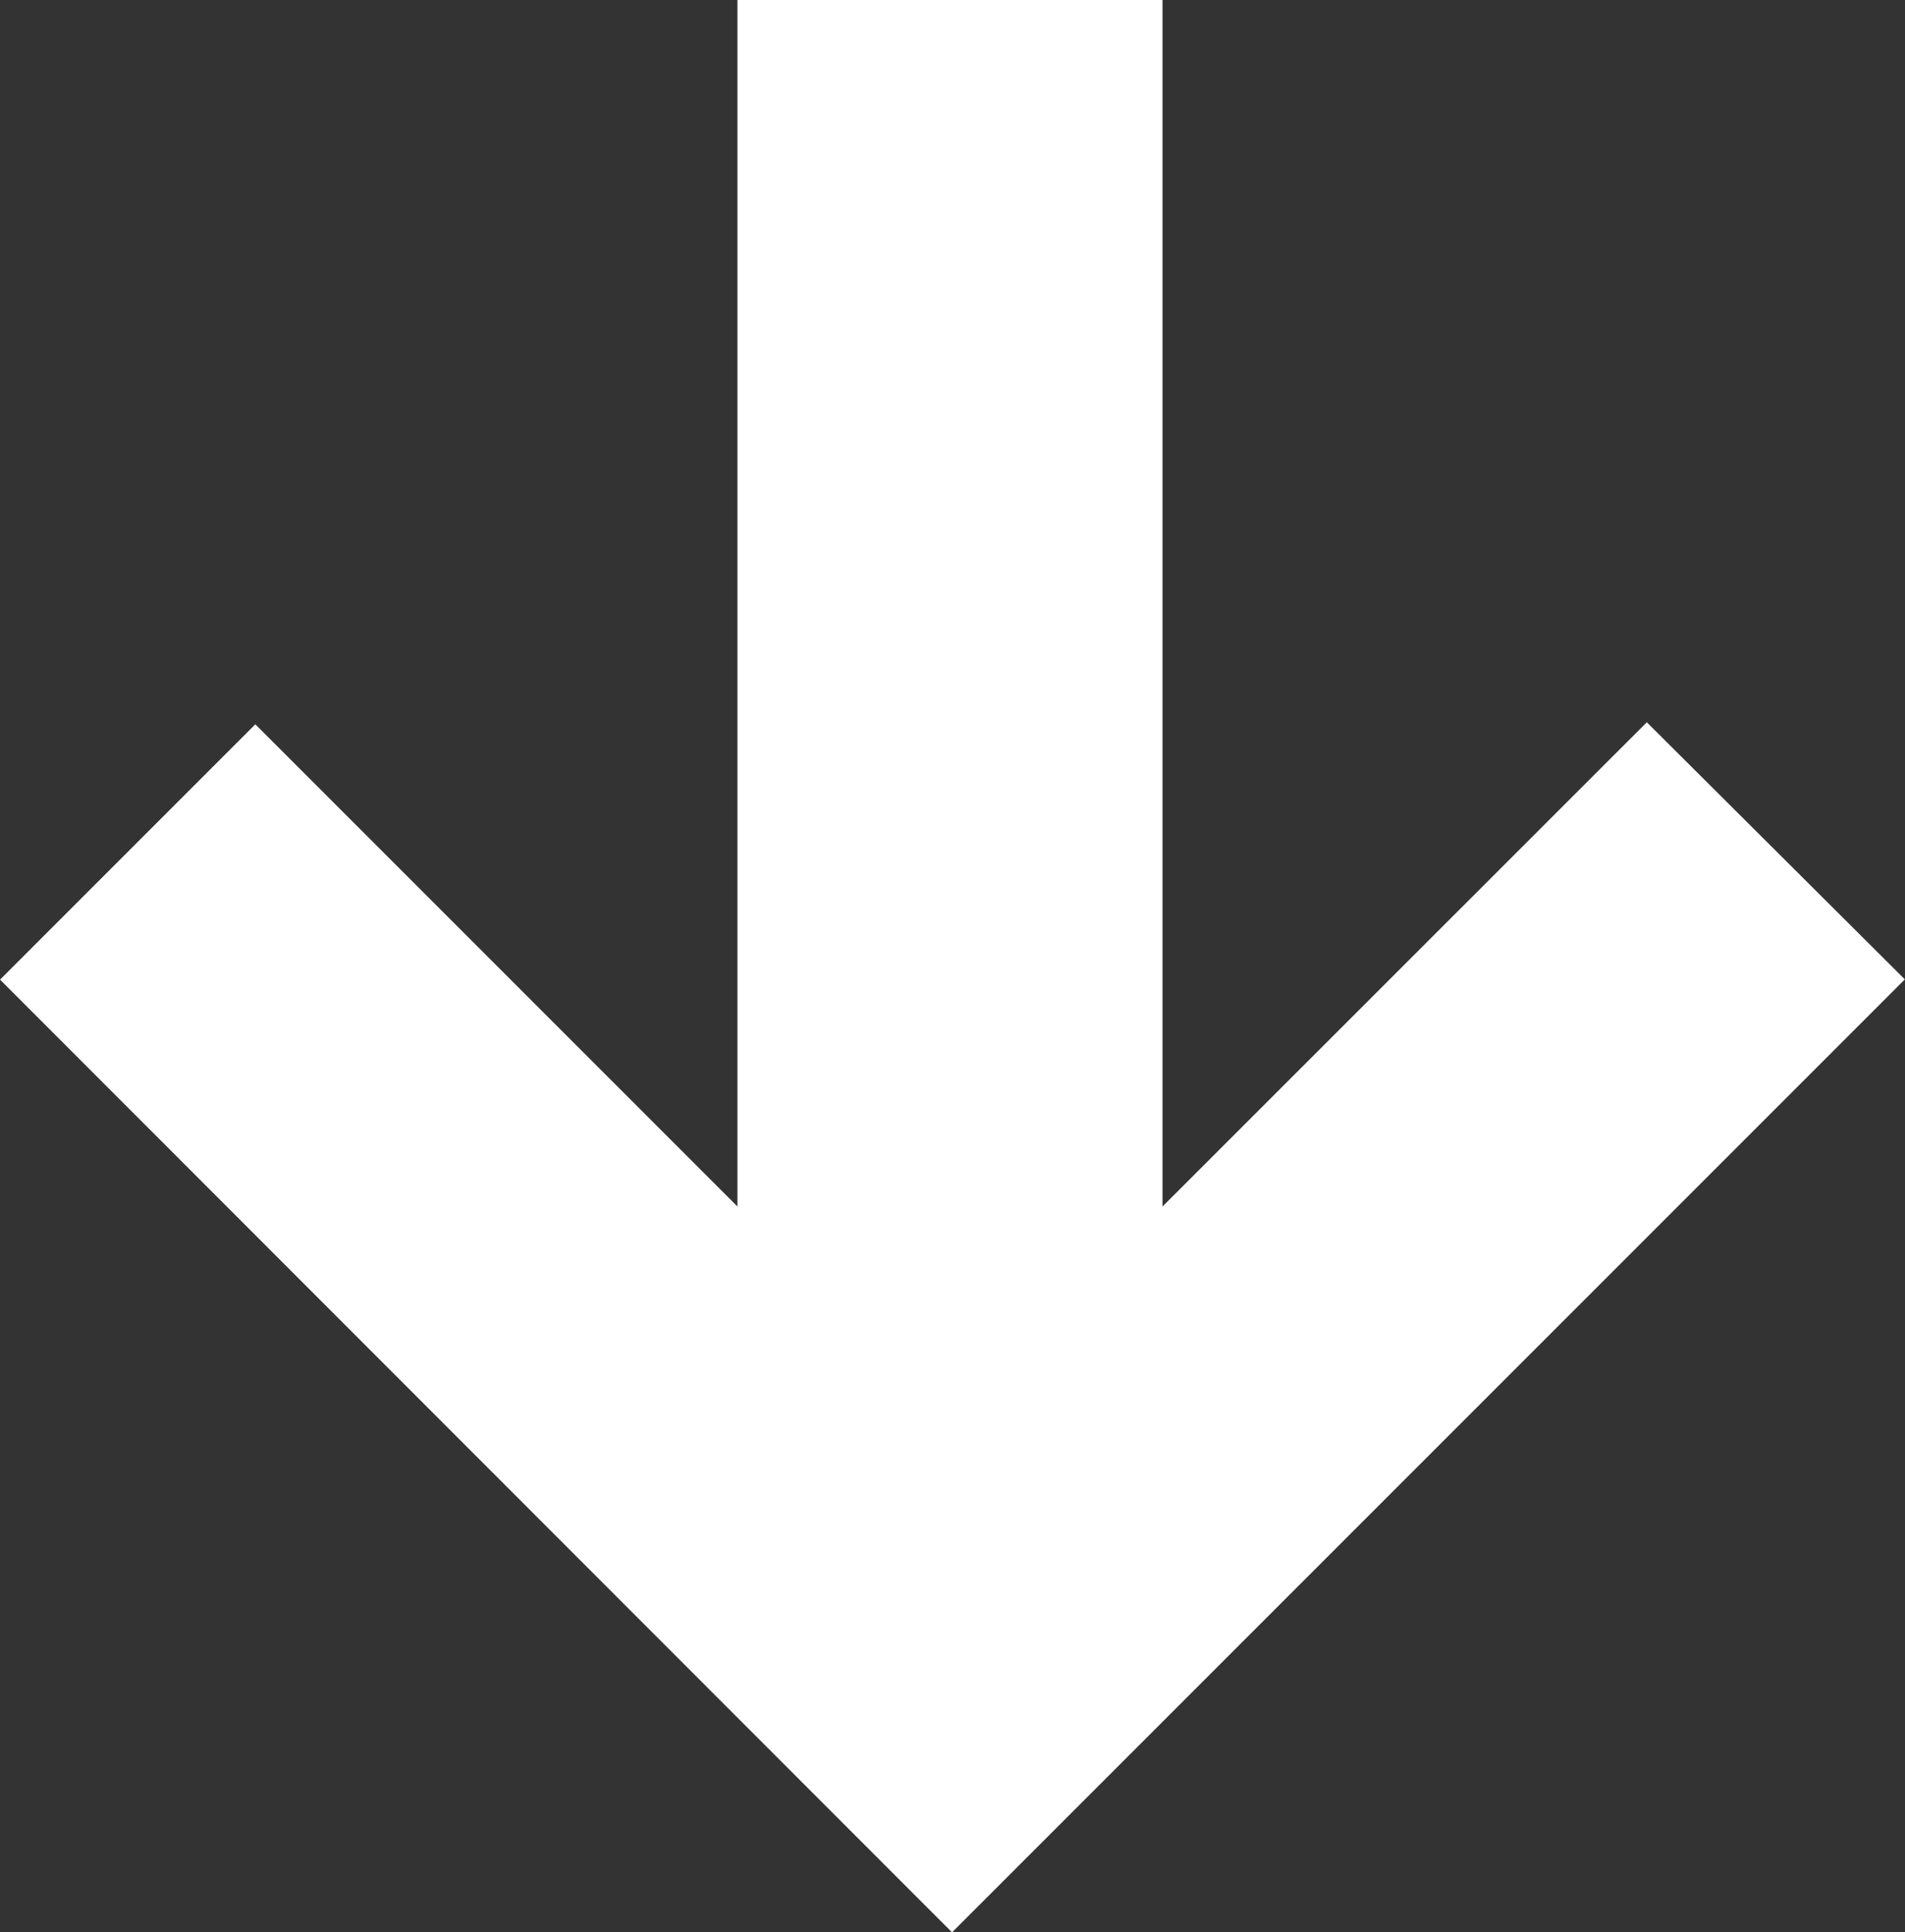 <svg xmlns="http://www.w3.org/2000/svg" width="48.507" height="49.195" viewBox="0 0 48.507 49.195">
  <rect x="0" y="0" width="48.507" height="49.195" fill="#333333" stroke="none"/>
  <path id="Tracé_623" data-name="Tracé 623" d="M126.907,340.108l6.5-6.5,12.276,12.276V315.168h10.824v30.716l12.332-12.328,6.57,6.546-24.261,24.261Z" transform="translate(-126.906 -315.168)" fill="#fff"/>
</svg>
